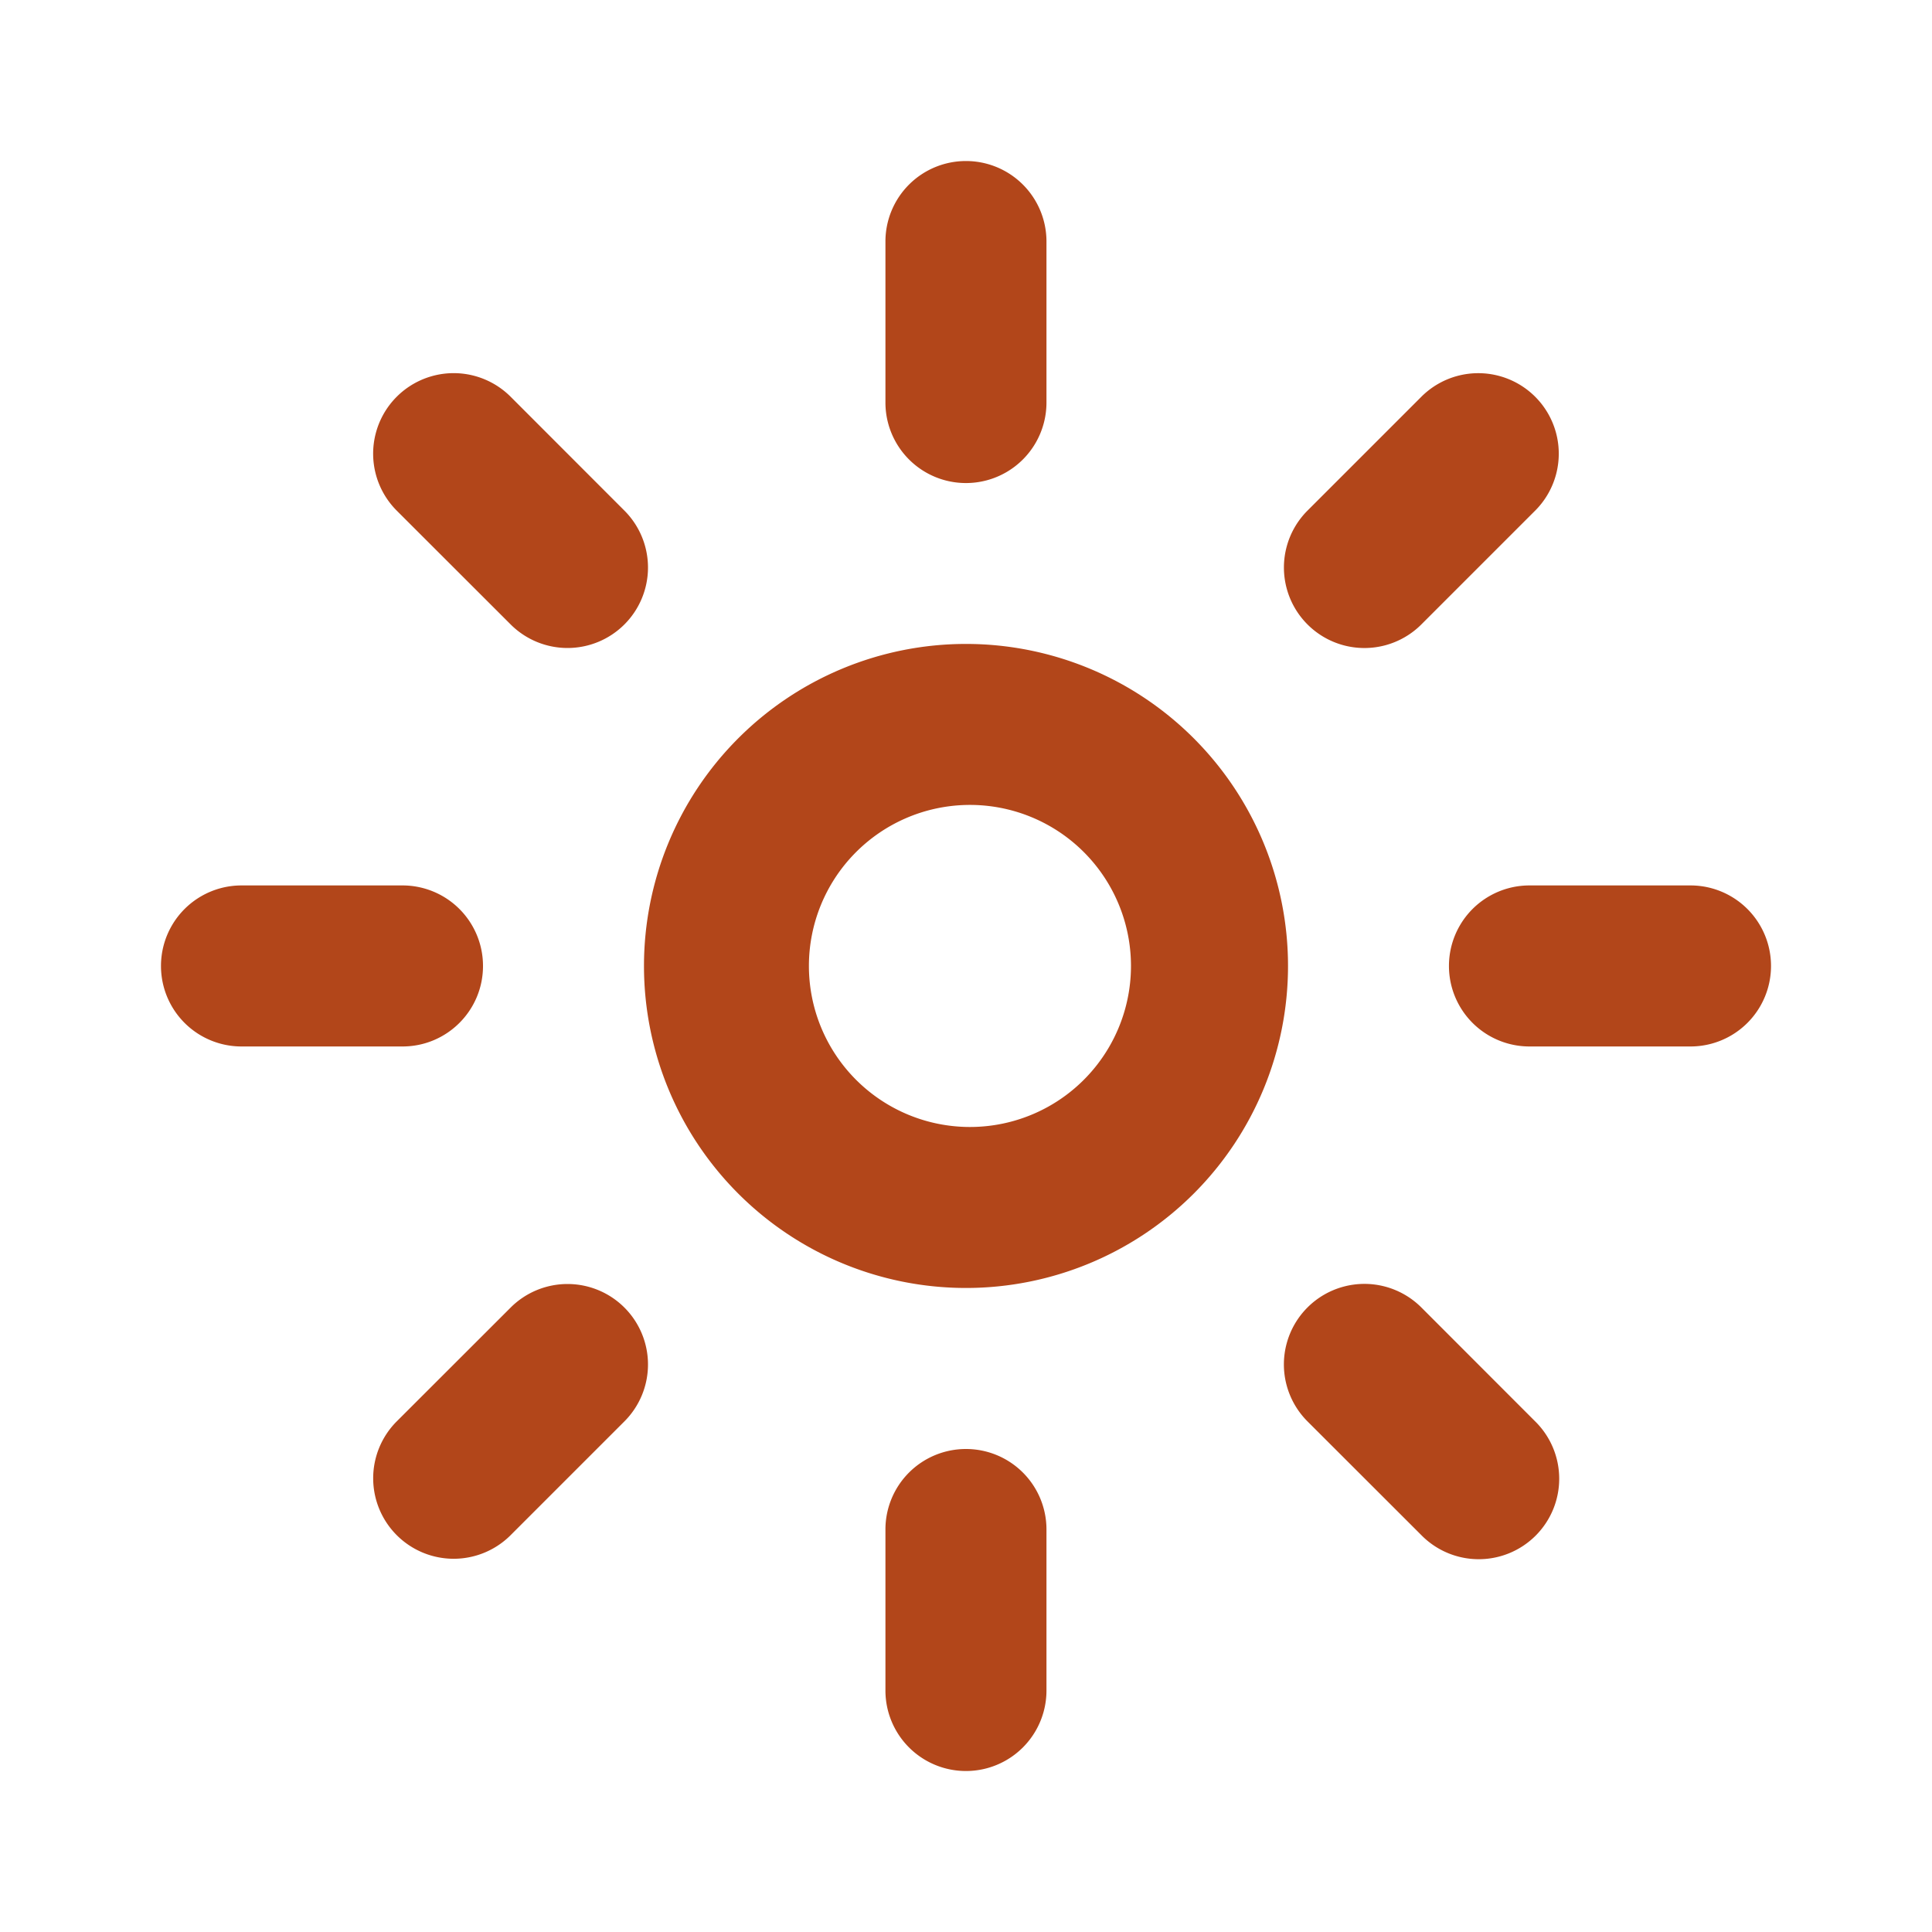 <svg xmlns="http://www.w3.org/2000/svg" width="20" height="20" fill="none"><path fill="#B2461A" d="M10 1.667a.833.833 0 0 0-.834.833v1.667a.833.833 0 0 0 1.667 0V2.5A.833.833 0 0 0 10 1.667ZM10 15a.833.833 0 0 0-.834.833V17.5a.833.833 0 1 0 1.667 0v-1.667A.833.833 0 0 0 10 15ZM17.5 9.166a.833.833 0 1 1 0 1.667h-1.667a.833.833 0 1 1 0-1.667H17.5ZM5 10a.833.833 0 0 0-.833-.834H2.5a.833.833 0 0 0 0 1.667h1.667c.46 0 .833-.373.833-.833ZM14.714 4.107a.833.833 0 0 1 1.178 1.179l-1.178 1.178a.833.833 0 1 1-1.179-1.178l1.179-1.179ZM6.464 13.536a.833.833 0 0 0-1.178 0l-1.179 1.178a.833.833 0 1 0 1.179 1.178l1.178-1.178a.833.833 0 0 0 0-1.178ZM15.892 14.714a.833.833 0 1 1-1.178 1.178l-1.179-1.178a.833.833 0 0 1 1.179-1.179l1.178 1.179ZM6.464 6.464a.833.833 0 0 0 0-1.178L5.286 4.107a.833.833 0 0 0-1.179 1.179l1.179 1.178a.833.833 0 0 0 1.178 0Z"/><path fill="#B2461A" fill-rule="evenodd" d="M10 11.666a1.667 1.667 0 1 0 0-3.333 1.667 1.667 0 0 0 0 3.333Zm0 1.667a3.333 3.333 0 1 0 0-6.667 3.333 3.333 0 0 0 0 6.667Z" clip-rule="evenodd"/></svg>